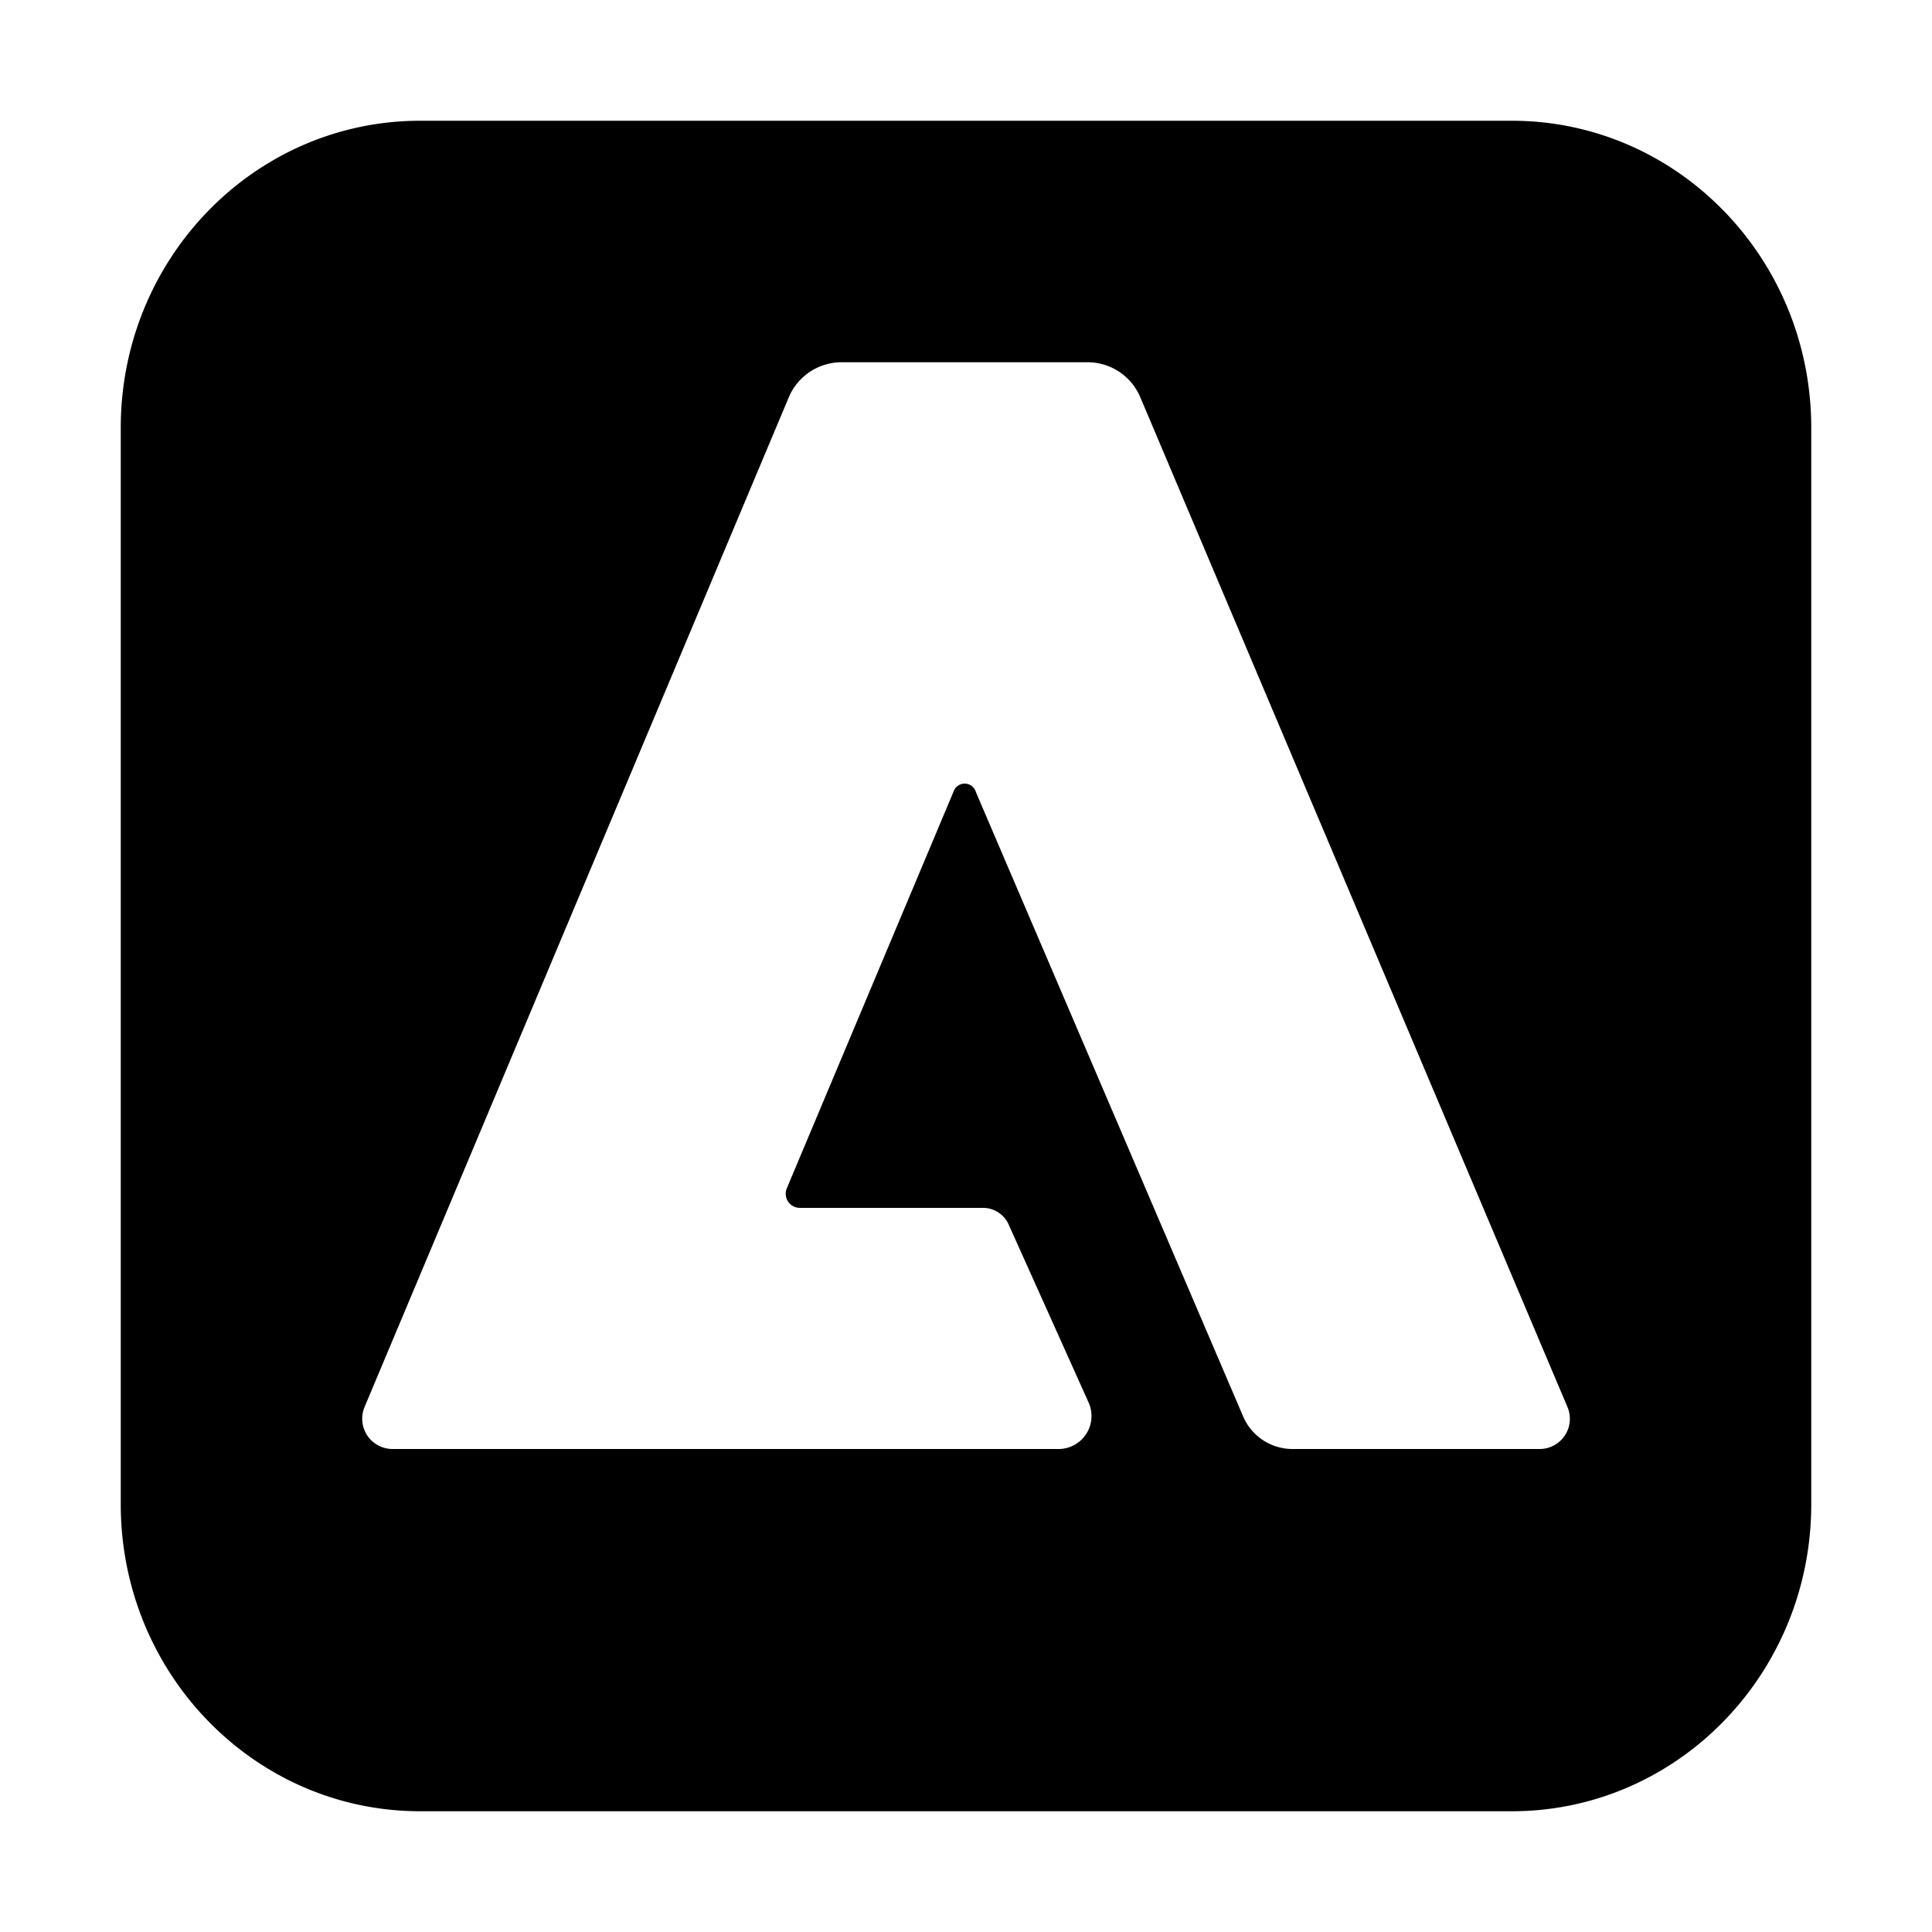 <svg width="16" height="16" viewBox="0 0 16 16" xmlns="http://www.w3.org/2000/svg"><path fill-rule="evenodd" clip-rule="evenodd" d="M3.48 1h9.04C13.89 1 15 2.138 15 3.543v8.914C15 13.862 13.89 15 12.52 15H3.48C2.11 15 1 13.862 1 12.457V3.543C1 2.138 2.11 1 3.48 1Zm7.233 11h2.038a.25.25 0 0 0 .229-.35L9.446 3.296A.474.474 0 0 0 9 3H6.976a.475.475 0 0 0-.446.296L3.02 11.65a.251.251 0 0 0 .23.35h5.518a.273.273 0 0 0 .25-.379l-.663-1.476a.233.233 0 0 0-.215-.142H6.624a.117.117 0 0 1-.108-.162l1.38-3.283a.097.097 0 0 1 .186.002l2.213 5.17a.445.445 0 0 0 .418.27Z"/></svg>